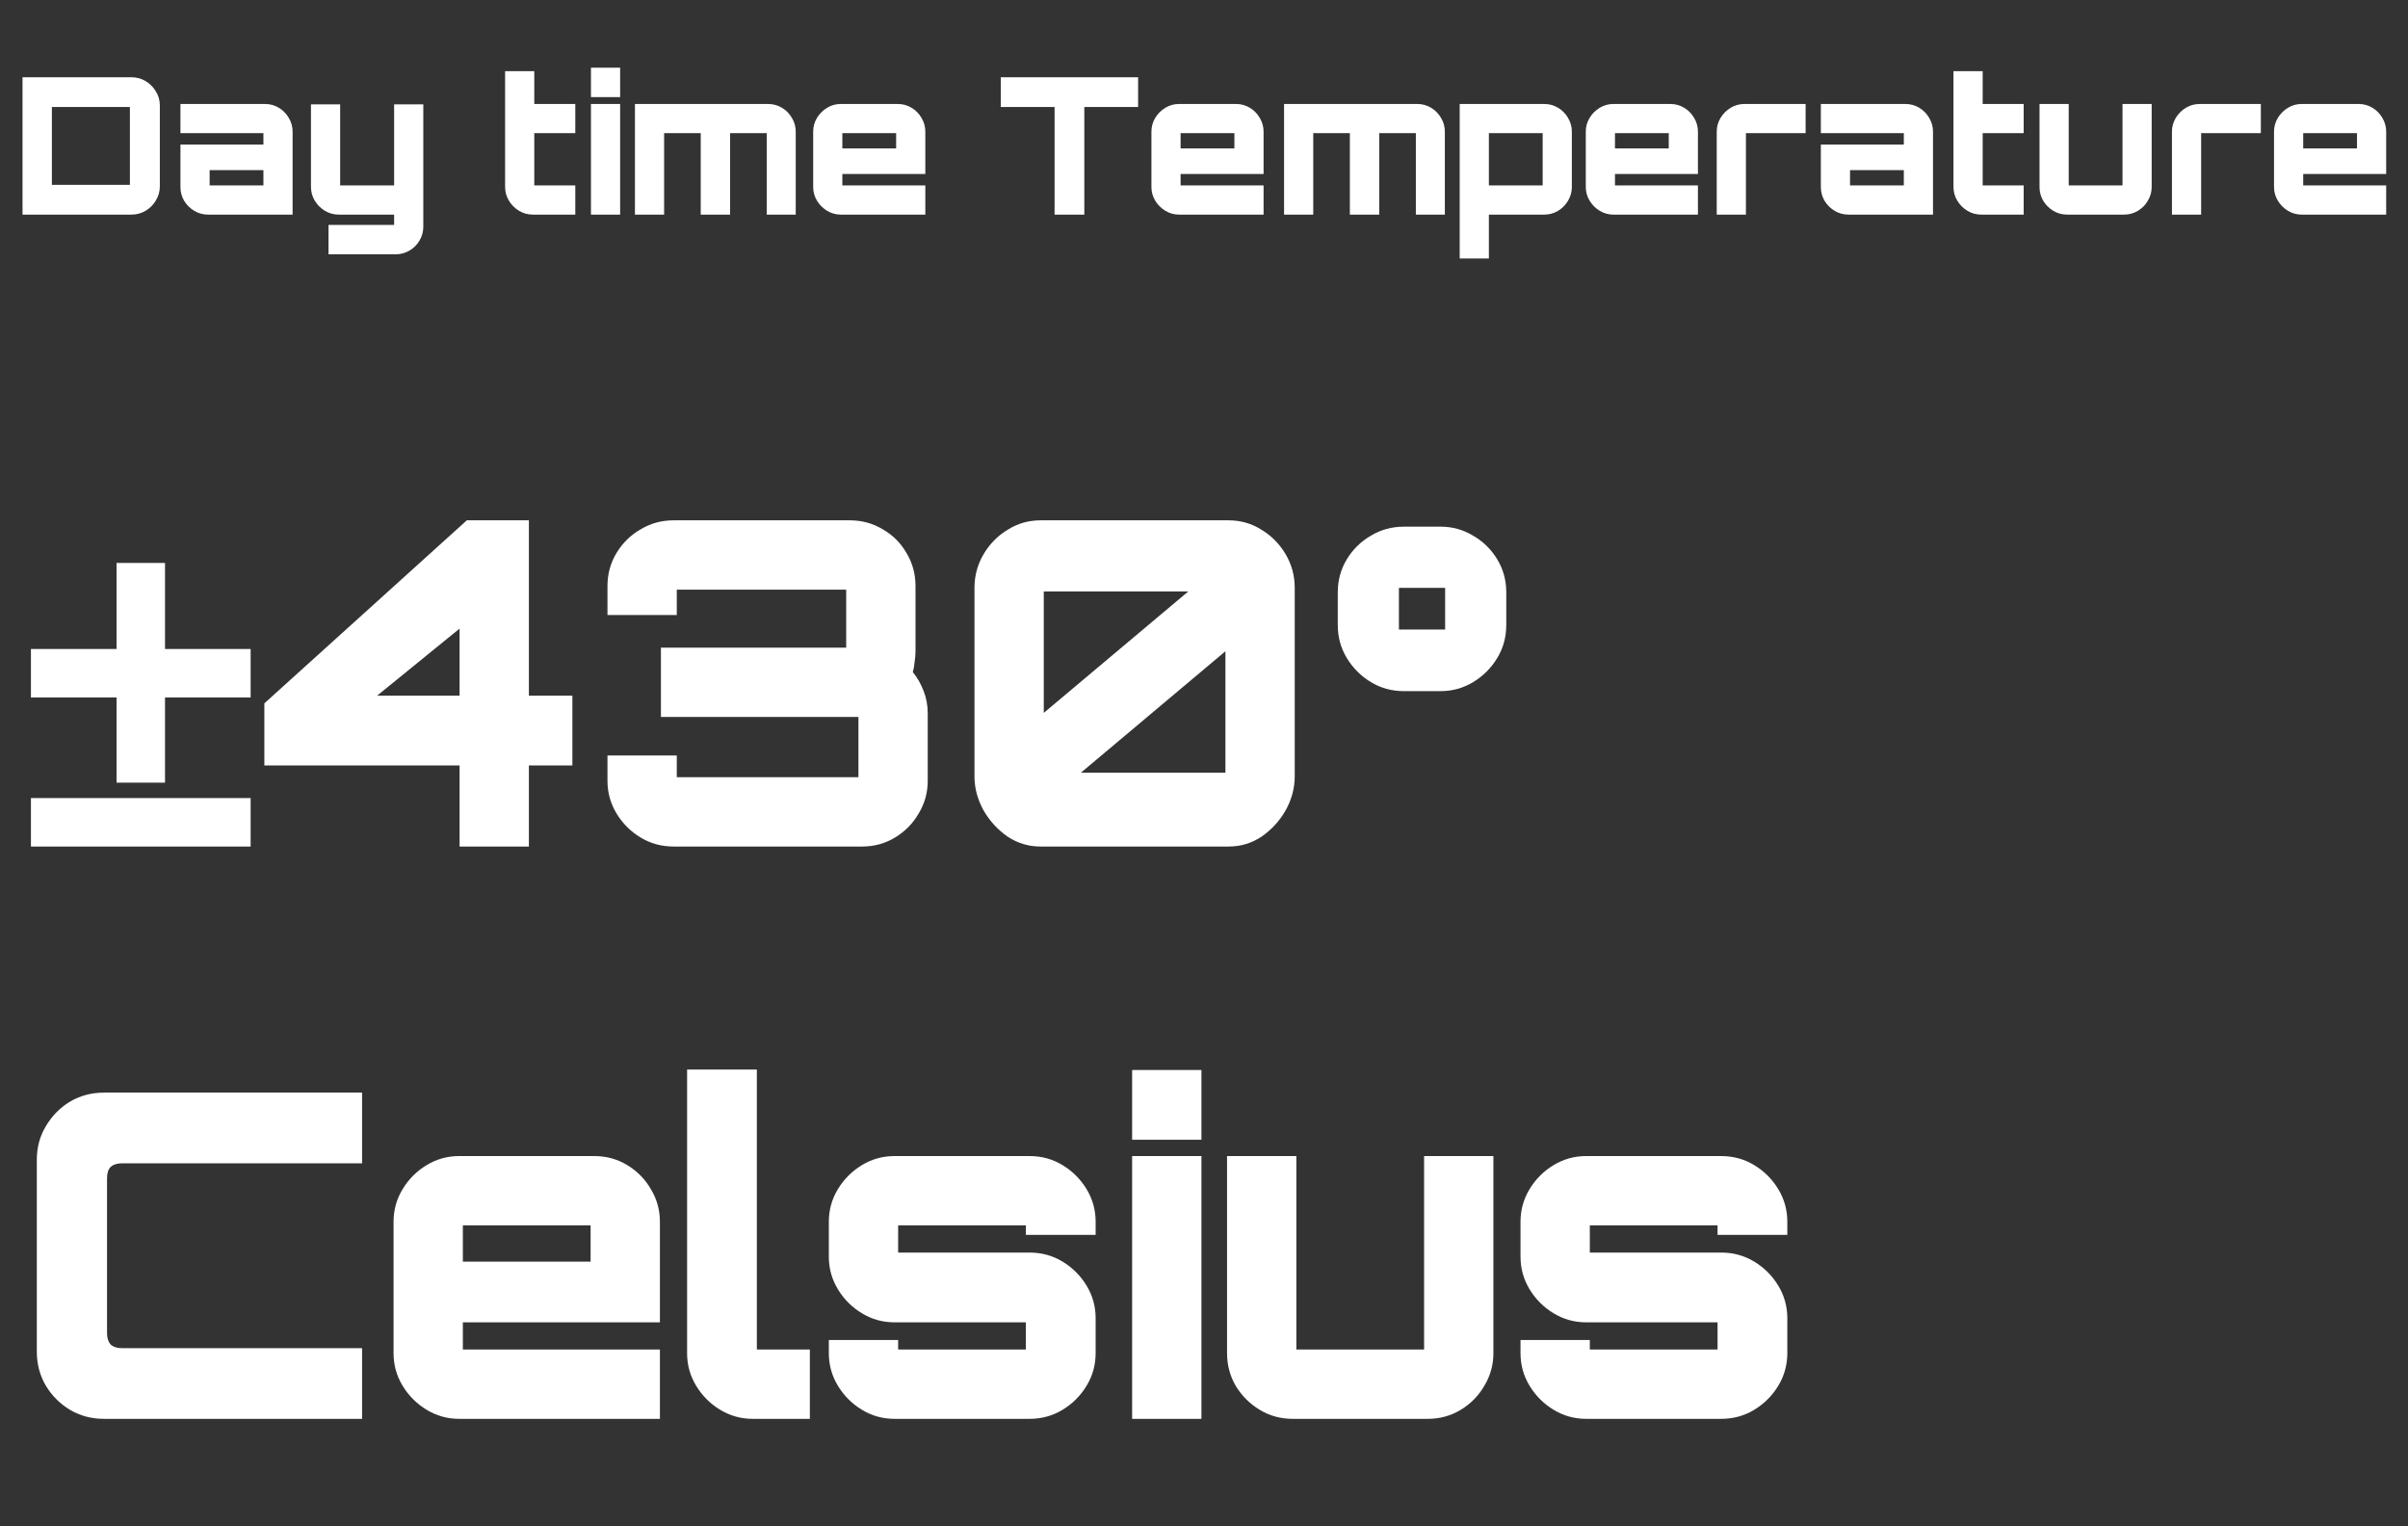 <svg width="202" height="128" viewBox="0 0 202 128" fill="none" xmlns="http://www.w3.org/2000/svg">
<rect x="0" y="0" width="202" height="128" fill="#333333" stroke="none"/>
<path d="M1.889 18V6.48H11.025C11.462 6.48 11.857 6.587 12.209 6.8C12.572 7.013 12.86 7.301 13.073 7.664C13.297 8.016 13.409 8.411 13.409 8.848V15.632C13.409 16.059 13.297 16.453 13.073 16.816C12.86 17.179 12.572 17.467 12.209 17.68C11.857 17.893 11.462 18 11.025 18H1.889ZM4.353 15.504H10.897V8.976H4.353V15.504ZM17.457 18C17.03 18 16.641 17.893 16.289 17.68C15.937 17.467 15.654 17.184 15.441 16.832C15.238 16.48 15.137 16.096 15.137 15.68V12.128H22.097V11.168H15.137V8.72H22.225C22.651 8.72 23.041 8.827 23.393 9.04C23.745 9.253 24.022 9.536 24.225 9.888C24.438 10.24 24.545 10.624 24.545 11.04V18H17.457ZM17.585 15.552H22.097V14.272H17.585V15.552ZM27.558 21.328V18.864H33.062V18H28.422C27.995 18 27.606 17.893 27.254 17.68C26.902 17.467 26.619 17.184 26.406 16.832C26.193 16.48 26.086 16.096 26.086 15.68V8.752H28.534V15.552H33.062V8.752H35.51V19.008C35.51 19.435 35.404 19.824 35.19 20.176C34.987 20.528 34.71 20.805 34.358 21.008C34.006 21.221 33.617 21.328 33.19 21.328H27.558ZM44.708 18C44.281 18 43.892 17.893 43.539 17.68C43.188 17.467 42.905 17.184 42.691 16.832C42.478 16.48 42.371 16.096 42.371 15.68V5.968H44.819V8.72H48.26V11.168H44.819V15.552H48.26V18H44.708ZM49.574 18V8.72H52.022V18H49.574ZM49.574 8.144V5.68H52.022V8.144H49.574ZM53.263 18V8.72H64.43C64.857 8.72 65.246 8.827 65.599 9.04C65.951 9.253 66.228 9.536 66.43 9.888C66.644 10.24 66.751 10.624 66.751 11.04V18H64.319V11.168H61.246V18H58.782V11.168H55.711V18H53.263ZM70.534 18C70.118 18 69.734 17.893 69.382 17.68C69.031 17.467 68.748 17.184 68.534 16.832C68.321 16.48 68.215 16.096 68.215 15.68V11.04C68.215 10.624 68.321 10.24 68.534 9.888C68.748 9.536 69.031 9.253 69.382 9.04C69.734 8.827 70.118 8.72 70.534 8.72H75.302C75.729 8.72 76.118 8.827 76.471 9.04C76.823 9.253 77.1 9.536 77.302 9.888C77.516 10.24 77.623 10.624 77.623 11.04V14.592H70.662V15.552H77.623V18H70.534ZM70.662 12.448H75.174V11.168H70.662V12.448ZM88.465 18V8.976H83.953V6.48H95.473V8.976H90.961V18H88.465ZM98.909 18C98.493 18 98.109 17.893 97.757 17.68C97.406 17.467 97.123 17.184 96.909 16.832C96.696 16.48 96.59 16.096 96.59 15.68V11.04C96.59 10.624 96.696 10.24 96.909 9.888C97.123 9.536 97.406 9.253 97.757 9.04C98.109 8.827 98.493 8.72 98.909 8.72H103.678C104.104 8.72 104.494 8.827 104.846 9.04C105.198 9.253 105.475 9.536 105.678 9.888C105.891 10.24 105.998 10.624 105.998 11.04V14.592H99.037V15.552H105.998V18H98.909ZM99.037 12.448H103.55V11.168H99.037V12.448ZM107.716 18V8.72H118.884C119.31 8.72 119.7 8.827 120.052 9.04C120.404 9.253 120.681 9.536 120.884 9.888C121.097 10.24 121.204 10.624 121.204 11.04V18H118.772V11.168H115.7V18H113.236V11.168H110.164V18H107.716ZM122.45 21.68V8.72H129.538C129.965 8.72 130.354 8.827 130.706 9.04C131.058 9.253 131.335 9.536 131.538 9.888C131.751 10.24 131.858 10.624 131.858 11.04V15.68C131.858 16.096 131.751 16.48 131.538 16.832C131.335 17.184 131.058 17.467 130.706 17.68C130.354 17.893 129.965 18 129.538 18H124.898V21.68H122.45ZM124.898 15.552H129.41V11.168H124.898V15.552ZM135.347 18C134.931 18 134.547 17.893 134.195 17.68C133.843 17.467 133.56 17.184 133.347 16.832C133.134 16.48 133.027 16.096 133.027 15.68V11.04C133.027 10.624 133.134 10.24 133.347 9.888C133.56 9.536 133.843 9.253 134.195 9.04C134.547 8.827 134.931 8.72 135.347 8.72H140.115C140.542 8.72 140.931 8.827 141.283 9.04C141.635 9.253 141.912 9.536 142.115 9.888C142.328 10.24 142.435 10.624 142.435 11.04V14.592H135.475V15.552H142.435V18H135.347ZM135.475 12.448H139.987V11.168H135.475V12.448ZM144.012 18V11.04C144.012 10.624 144.118 10.24 144.332 9.888C144.545 9.536 144.828 9.253 145.18 9.04C145.532 8.827 145.921 8.72 146.348 8.72H151.468V11.168H146.46V18H144.012ZM155.066 18C154.639 18 154.25 17.893 153.898 17.68C153.546 17.467 153.263 17.184 153.05 16.832C152.847 16.48 152.746 16.096 152.746 15.68V12.128H159.706V11.168H152.746V8.72H159.834C160.261 8.72 160.65 8.827 161.002 9.04C161.354 9.253 161.631 9.536 161.834 9.888C162.047 10.24 162.154 10.624 162.154 11.04V18H155.066ZM155.194 15.552H159.706V14.272H155.194V15.552ZM166.208 18C165.781 18 165.392 17.893 165.04 17.68C164.688 17.467 164.405 17.184 164.192 16.832C163.978 16.48 163.872 16.096 163.872 15.68V5.968H166.32V8.72H169.76V11.168H166.32V15.552H169.76V18H166.208ZM173.41 18C172.984 18 172.594 17.893 172.242 17.68C171.89 17.467 171.608 17.184 171.394 16.832C171.192 16.48 171.09 16.096 171.09 15.68V8.72H173.538V15.552H178.05V8.72H180.498V15.68C180.498 16.096 180.392 16.48 180.178 16.832C179.976 17.184 179.698 17.467 179.346 17.68C178.994 17.893 178.605 18 178.178 18H173.41ZM182.199 18V11.04C182.199 10.624 182.306 10.24 182.519 9.888C182.733 9.536 183.015 9.253 183.367 9.04C183.719 8.827 184.109 8.72 184.535 8.72H189.655V11.168H184.647V18H182.199ZM193.081 18C192.665 18 192.281 17.893 191.929 17.68C191.577 17.467 191.295 17.184 191.081 16.832C190.868 16.48 190.761 16.096 190.761 15.68V11.04C190.761 10.624 190.868 10.24 191.081 9.888C191.295 9.536 191.577 9.253 191.929 9.04C192.281 8.827 192.665 8.72 193.081 8.72H197.849C198.276 8.72 198.665 8.827 199.017 9.04C199.369 9.253 199.647 9.536 199.849 9.888C200.063 10.24 200.169 10.624 200.169 11.04V14.592H193.209V15.552H200.169V18H193.081ZM193.209 12.448H197.721V11.168H193.209V12.448Z" fill="white"/>
<path d="M2.595 71V66.934H21.025V71H2.595ZM13.843 54.432H21.025V58.498H13.843V65.642H9.777V58.498H2.595V54.432H9.777V47.212H13.843V54.432ZM38.553 71V64.198H22.175V58.992L39.161 43.64H44.367V58.346H48.015V64.198H44.367V71H38.553ZM31.637 58.346H38.553V52.722L31.637 58.346ZM56.507 71C55.494 71 54.569 70.747 53.733 70.24C52.897 69.733 52.226 69.062 51.719 68.226C51.212 67.39 50.959 66.478 50.959 65.49V63.362H56.773V65.186H72.011V60.132H55.443V54.318H70.985V49.454H56.773V51.582H50.959V49.15C50.959 48.137 51.212 47.212 51.719 46.376C52.226 45.54 52.897 44.881 53.733 44.4C54.569 43.893 55.494 43.64 56.507 43.64H71.289C72.302 43.64 73.227 43.893 74.063 44.4C74.899 44.881 75.558 45.54 76.039 46.376C76.546 47.212 76.799 48.137 76.799 49.15V54.622C76.799 54.901 76.774 55.205 76.723 55.534C76.698 55.838 76.647 56.117 76.571 56.37C76.951 56.826 77.255 57.358 77.483 57.966C77.711 58.549 77.825 59.169 77.825 59.828V65.49C77.825 66.478 77.572 67.39 77.065 68.226C76.584 69.062 75.925 69.733 75.089 70.24C74.253 70.747 73.328 71 72.315 71H56.507ZM87.293 71C86.28 71 85.356 70.721 84.519 70.164C83.683 69.581 83.012 68.847 82.505 67.96C81.999 67.048 81.746 66.098 81.746 65.11V49.302C81.746 48.289 81.999 47.351 82.505 46.49C83.012 45.629 83.683 44.945 84.519 44.438C85.356 43.906 86.28 43.64 87.293 43.64H103.063C104.077 43.64 105.001 43.906 105.837 44.438C106.673 44.945 107.345 45.629 107.851 46.49C108.358 47.351 108.611 48.289 108.611 49.302V65.11C108.611 66.098 108.358 67.048 107.851 67.96C107.345 68.847 106.673 69.581 105.837 70.164C105.001 70.721 104.077 71 103.063 71H87.293ZM90.675 64.806H102.797V54.622L90.675 64.806ZM87.559 59.79L99.681 49.606H87.559V59.79ZM117.769 57.966C116.756 57.966 115.831 57.713 114.995 57.206C114.159 56.699 113.488 56.028 112.981 55.192C112.474 54.356 112.221 53.431 112.221 52.418V49.682C112.221 48.669 112.474 47.744 112.981 46.908C113.488 46.072 114.159 45.413 114.995 44.932C115.831 44.425 116.756 44.172 117.769 44.172H120.847C121.835 44.172 122.747 44.425 123.583 44.932C124.419 45.413 125.09 46.072 125.597 46.908C126.104 47.744 126.357 48.669 126.357 49.682V52.418C126.357 53.431 126.104 54.356 125.597 55.192C125.09 56.028 124.419 56.699 123.583 57.206C122.747 57.713 121.835 57.966 120.847 57.966H117.769ZM117.351 52.798H121.227V49.302H117.351V52.798ZM8.713 119C7.674 119 6.724 118.747 5.863 118.24C5.027 117.733 4.356 117.062 3.849 116.226C3.342 115.365 3.089 114.415 3.089 113.376V97.264C3.089 96.225 3.342 95.288 3.849 94.452C4.356 93.591 5.027 92.907 5.863 92.4C6.724 91.893 7.674 91.64 8.713 91.64H30.373V97.568H10.233C9.828 97.568 9.511 97.669 9.283 97.872C9.08 98.075 8.979 98.391 8.979 98.822V111.818C8.979 112.223 9.08 112.54 9.283 112.768C9.511 112.971 9.828 113.072 10.233 113.072H30.373V119H8.713ZM38.524 119C37.536 119 36.624 118.747 35.788 118.24C34.952 117.733 34.281 117.062 33.774 116.226C33.267 115.39 33.014 114.478 33.014 113.49V102.47C33.014 101.482 33.267 100.57 33.774 99.734C34.281 98.898 34.952 98.227 35.788 97.72C36.624 97.213 37.536 96.96 38.524 96.96H49.848C50.861 96.96 51.786 97.213 52.622 97.72C53.458 98.227 54.117 98.898 54.598 99.734C55.105 100.57 55.358 101.482 55.358 102.47V110.906H38.828V113.186H55.358V119H38.524ZM38.828 105.814H49.544V102.774H38.828V105.814ZM63.148 119C62.16 119 61.248 118.747 60.412 118.24C59.576 117.733 58.904 117.062 58.398 116.226C57.891 115.39 57.638 114.478 57.638 113.49V89.702H63.49V113.186H67.936V119H63.148ZM75.038 119C74.05 119 73.138 118.747 72.302 118.24C71.466 117.733 70.795 117.062 70.288 116.226C69.782 115.39 69.528 114.478 69.528 113.49V112.388H75.343V113.186H86.058V110.906H75.038C74.05 110.906 73.138 110.653 72.302 110.146C71.466 109.639 70.795 108.968 70.288 108.132C69.782 107.296 69.528 106.384 69.528 105.396V102.47C69.528 101.482 69.782 100.57 70.288 99.734C70.795 98.898 71.466 98.227 72.302 97.72C73.138 97.213 74.05 96.96 75.038 96.96H86.362C87.376 96.96 88.3 97.213 89.136 97.72C89.972 98.227 90.644 98.898 91.15 99.734C91.657 100.57 91.91 101.482 91.91 102.47V103.572H86.058V102.774H75.343V105.054H86.362C87.376 105.054 88.3 105.307 89.136 105.814C89.972 106.321 90.644 106.992 91.15 107.828C91.657 108.664 91.91 109.576 91.91 110.564V113.49C91.91 114.478 91.657 115.39 91.15 116.226C90.644 117.062 89.972 117.733 89.136 118.24C88.3 118.747 87.376 119 86.362 119H75.038ZM94.971 119V96.96H100.785V119H94.971ZM94.971 95.592V89.74H100.785V95.592H94.971ZM108.443 119C107.429 119 106.505 118.747 105.669 118.24C104.833 117.733 104.161 117.062 103.655 116.226C103.173 115.39 102.933 114.478 102.933 113.49V96.96H108.747V113.186H119.463V96.96H125.277V113.49C125.277 114.478 125.023 115.39 124.517 116.226C124.035 117.062 123.377 117.733 122.541 118.24C121.705 118.747 120.78 119 119.767 119H108.443ZM133.061 119C132.073 119 131.161 118.747 130.325 118.24C129.489 117.733 128.818 117.062 128.311 116.226C127.805 115.39 127.551 114.478 127.551 113.49V112.388H133.365V113.186H144.081V110.906H133.061C132.073 110.906 131.161 110.653 130.325 110.146C129.489 109.639 128.818 108.968 128.311 108.132C127.805 107.296 127.551 106.384 127.551 105.396V102.47C127.551 101.482 127.805 100.57 128.311 99.734C128.818 98.898 129.489 98.227 130.325 97.72C131.161 97.213 132.073 96.96 133.061 96.96H144.385C145.399 96.96 146.323 97.213 147.159 97.72C147.995 98.227 148.667 98.898 149.173 99.734C149.68 100.57 149.933 101.482 149.933 102.47V103.572H144.081V102.774H133.365V105.054H144.385C145.399 105.054 146.323 105.307 147.159 105.814C147.995 106.321 148.667 106.992 149.173 107.828C149.68 108.664 149.933 109.576 149.933 110.564V113.49C149.933 114.478 149.68 115.39 149.173 116.226C148.667 117.062 147.995 117.733 147.159 118.24C146.323 118.747 145.399 119 144.385 119H133.061Z" fill="white"/>
</svg>
